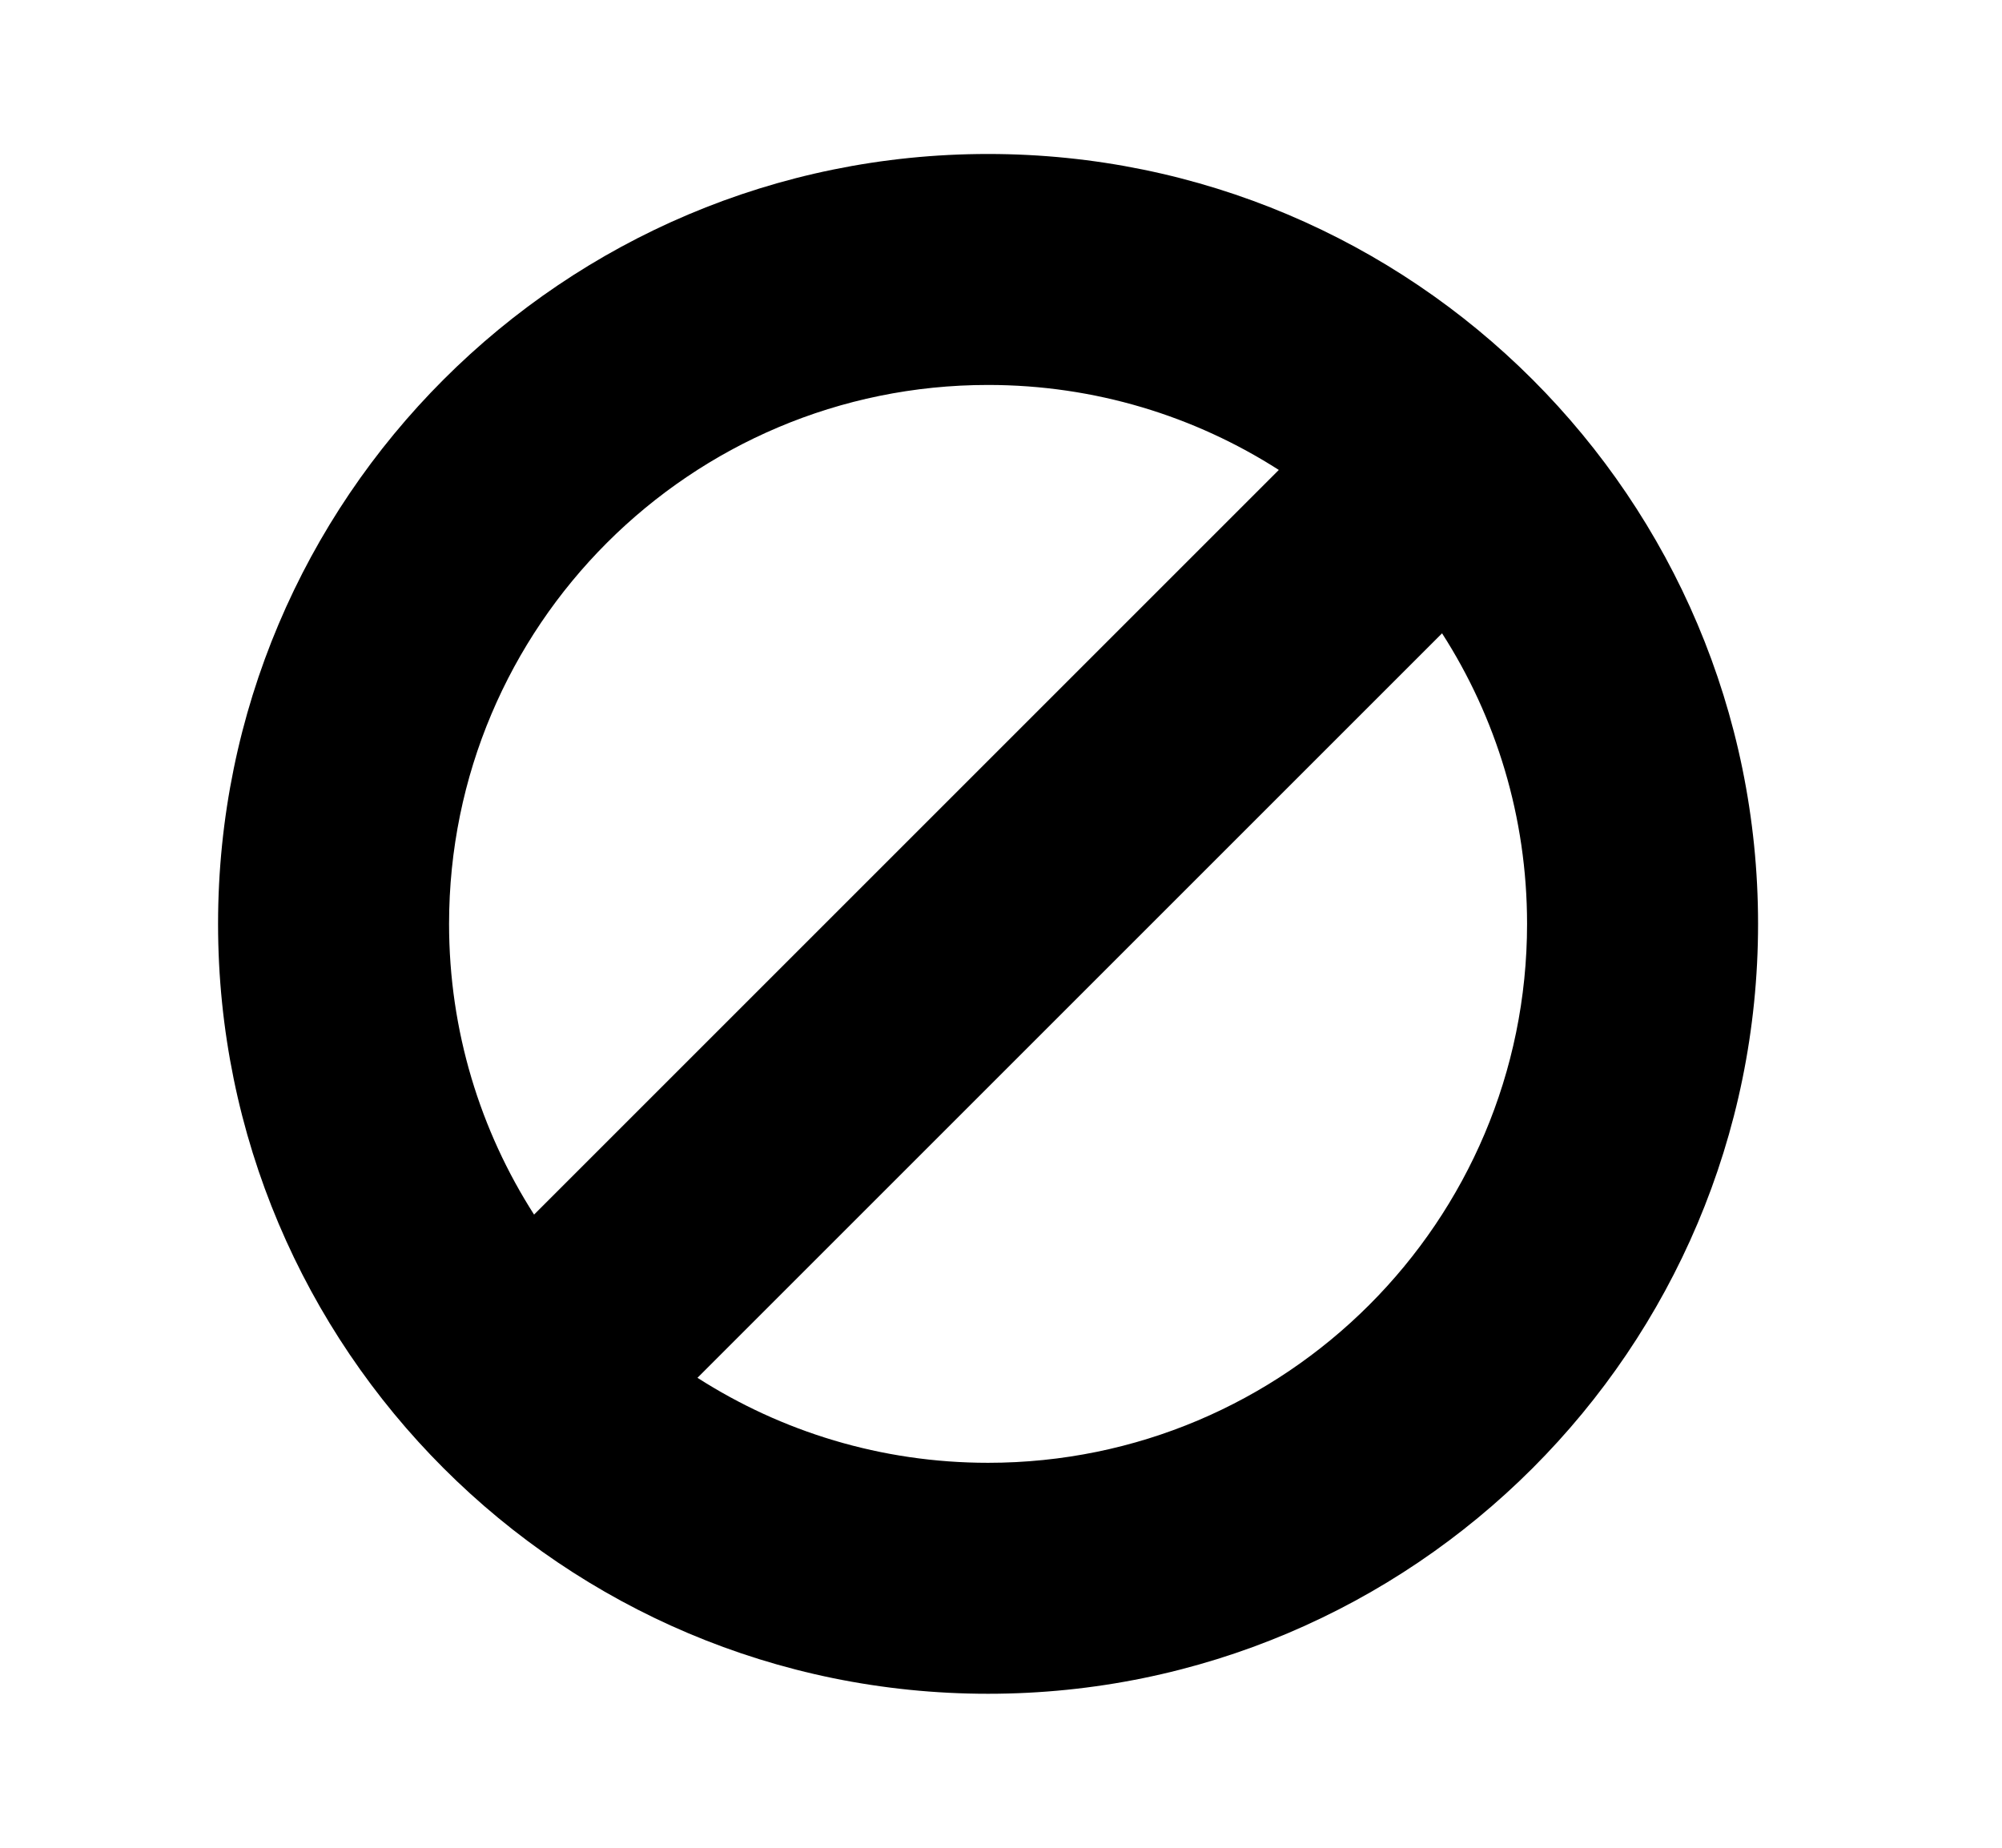 <svg xmlns="http://www.w3.org/2000/svg" viewBox="0 0 13 12" fill="none"><path d="M11.416 6C11.416 8.761 9.177 11 6.416 11C3.655 11 1.416 8.761 1.416 6C1.416 3.239 3.655 1 6.416 1C9.177 1 11.416 3.239 11.416 6ZM9.916 6C9.916 5.305 9.714 4.658 9.364 4.113L4.529 8.948C5.074 9.297 5.721 9.5 6.416 9.5C8.349 9.5 9.916 7.933 9.916 6ZM8.304 3.052C7.759 2.703 7.111 2.5 6.416 2.5C4.483 2.5 2.916 4.067 2.916 6C2.916 6.695 3.119 7.343 3.468 7.888L8.304 3.052Z" fill="currentColor"/></svg>